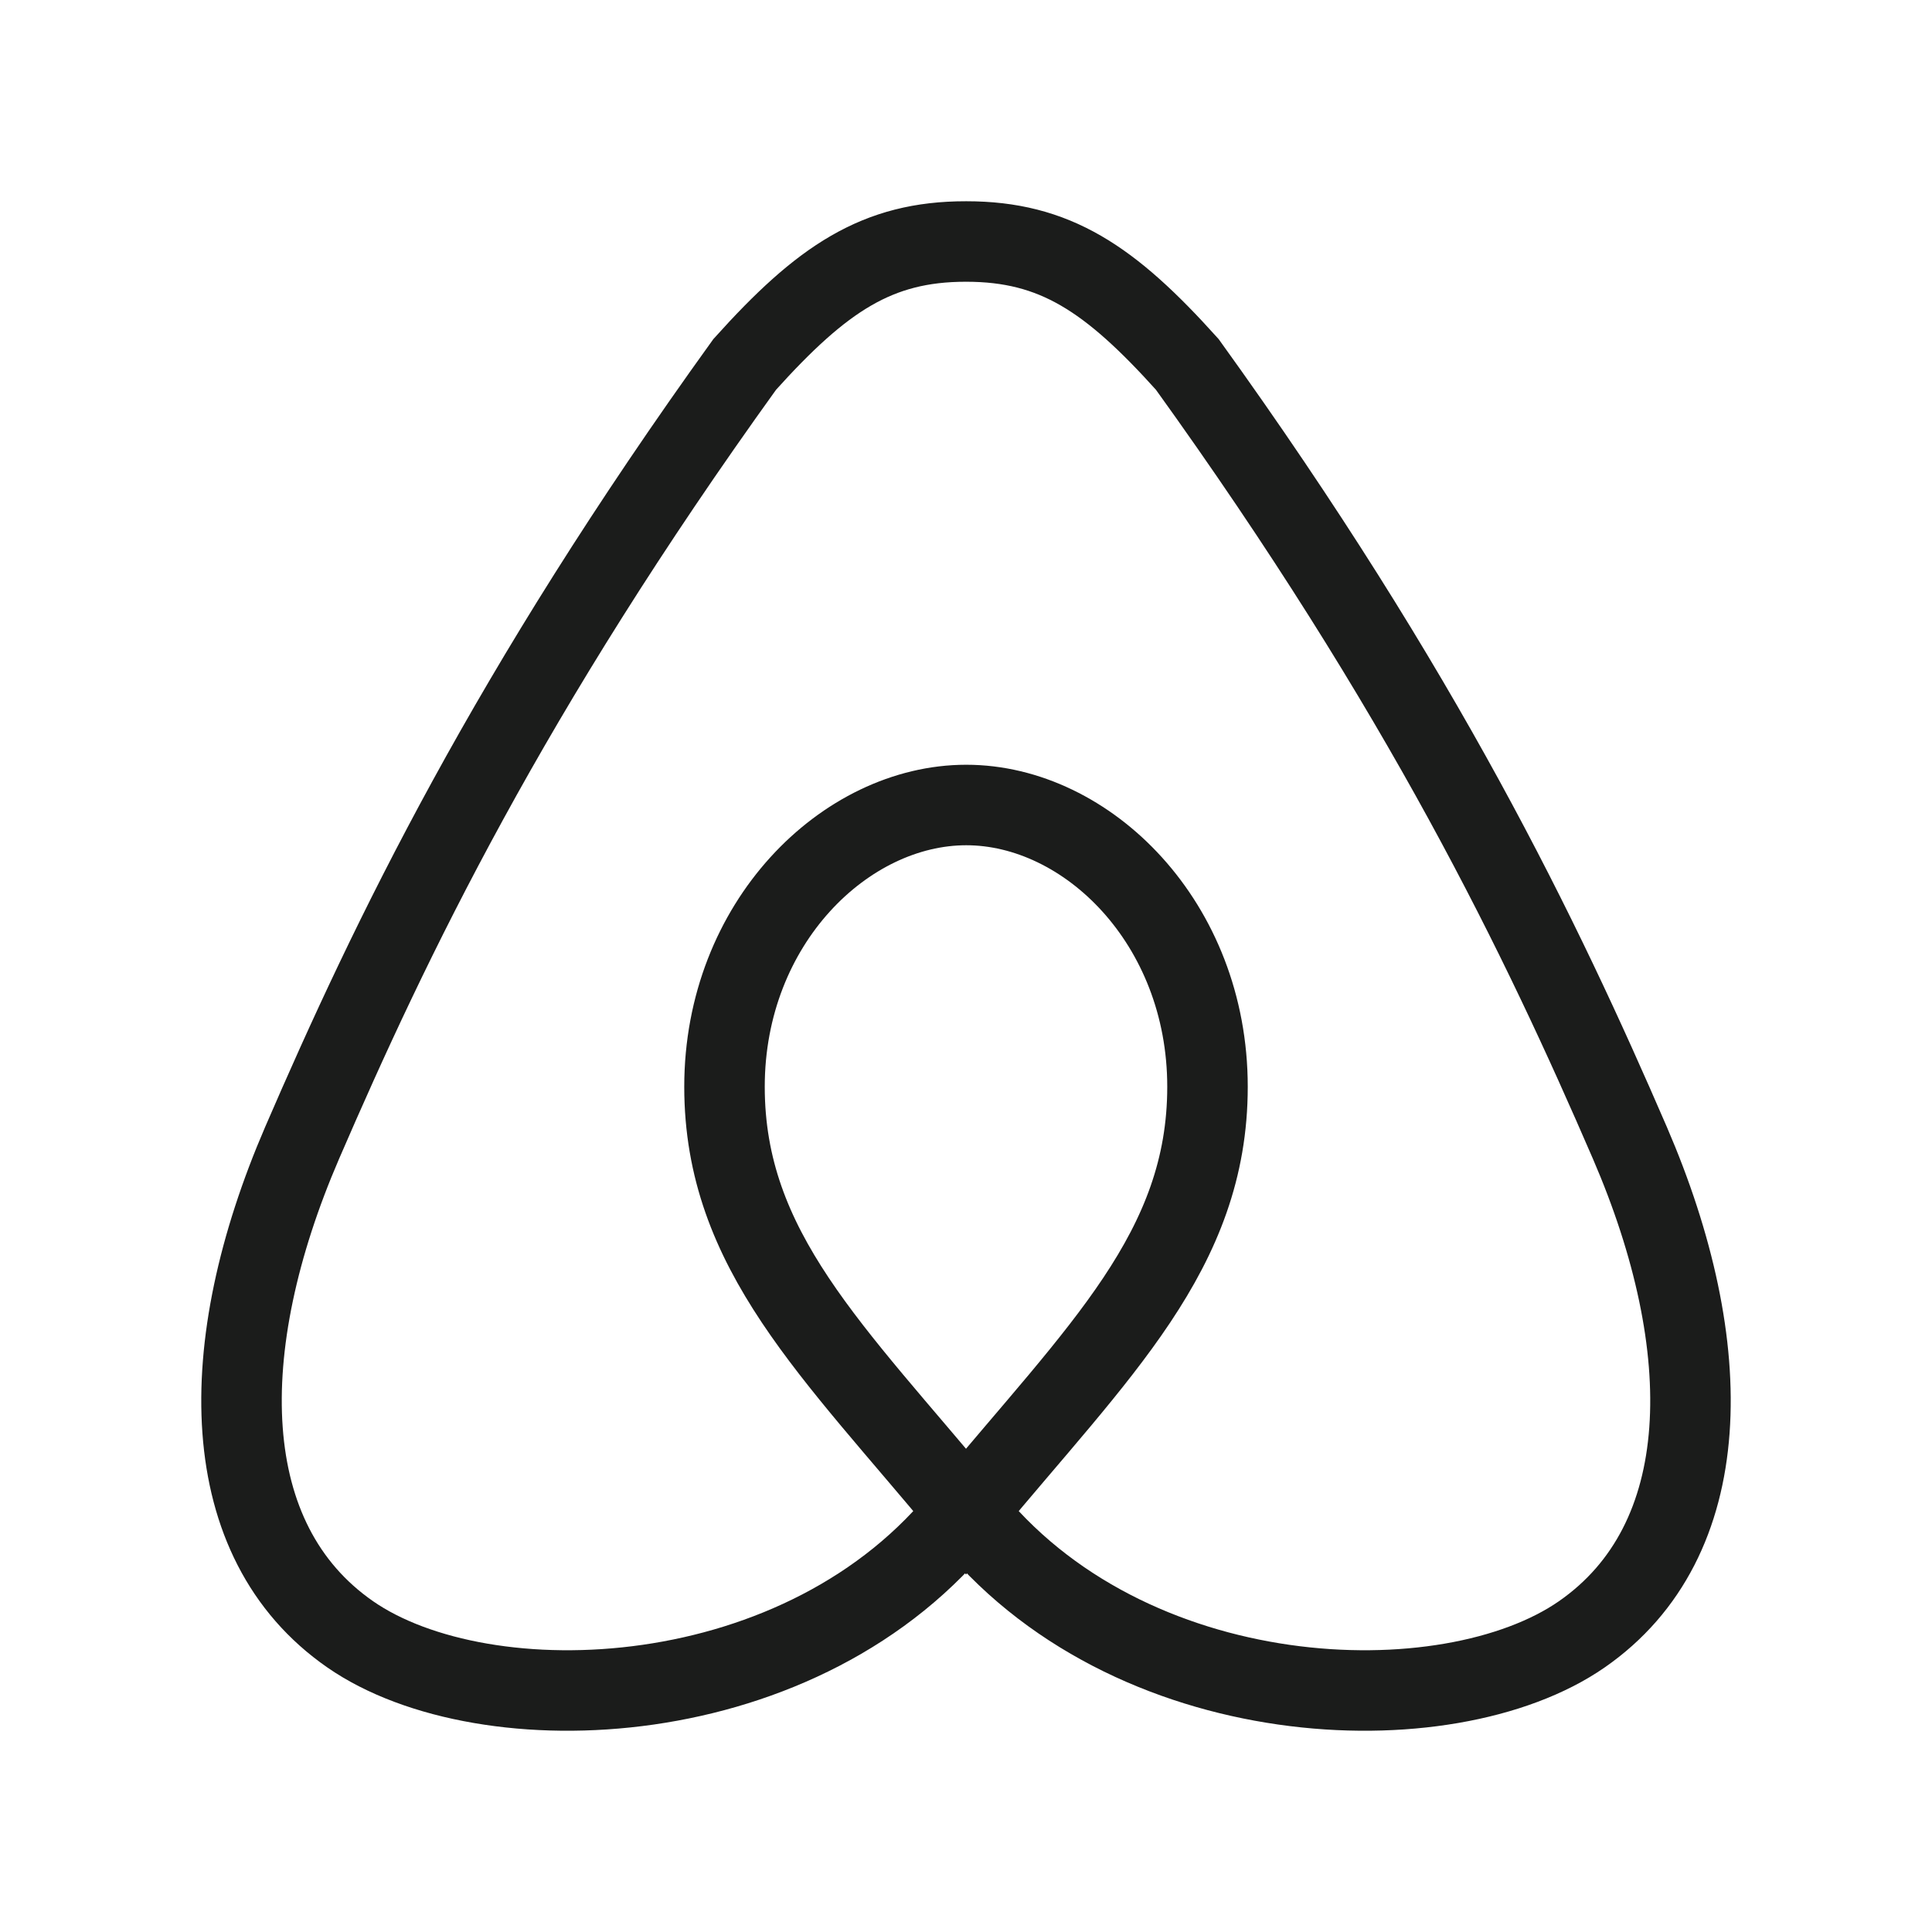 <svg width="24" height="24" viewBox="0 0 24 24" fill="none" xmlns="http://www.w3.org/2000/svg">
<path d="M12 18.775C10.344 16.775 9 15.536 9 13.5C9 11.464 10.503 10 12.003 10C13.503 10 15 11.464 15 13.5C15 15.536 13.656 16.775 12 18.775ZM12 18.775C10 21.32 6.021 21.462 4.35 20.302C2.679 19.142 2.655 16.74 3.754 14.195C4.854 11.651 6.319 8.598 9.251 4.527C10.212 3.458 10.897 3 11.997 3M12 18.775C14 21.32 17.979 21.462 19.65 20.302C21.321 19.142 21.345 16.74 20.246 14.195C19.146 11.651 17.681 8.598 14.749 4.527C13.788 3.458 13.103 3 12.003 3" stroke="#1B1C1B" strokeWidth="1.5" stroke-linecap="round" strokeLinejoin="round"/>
</svg>
